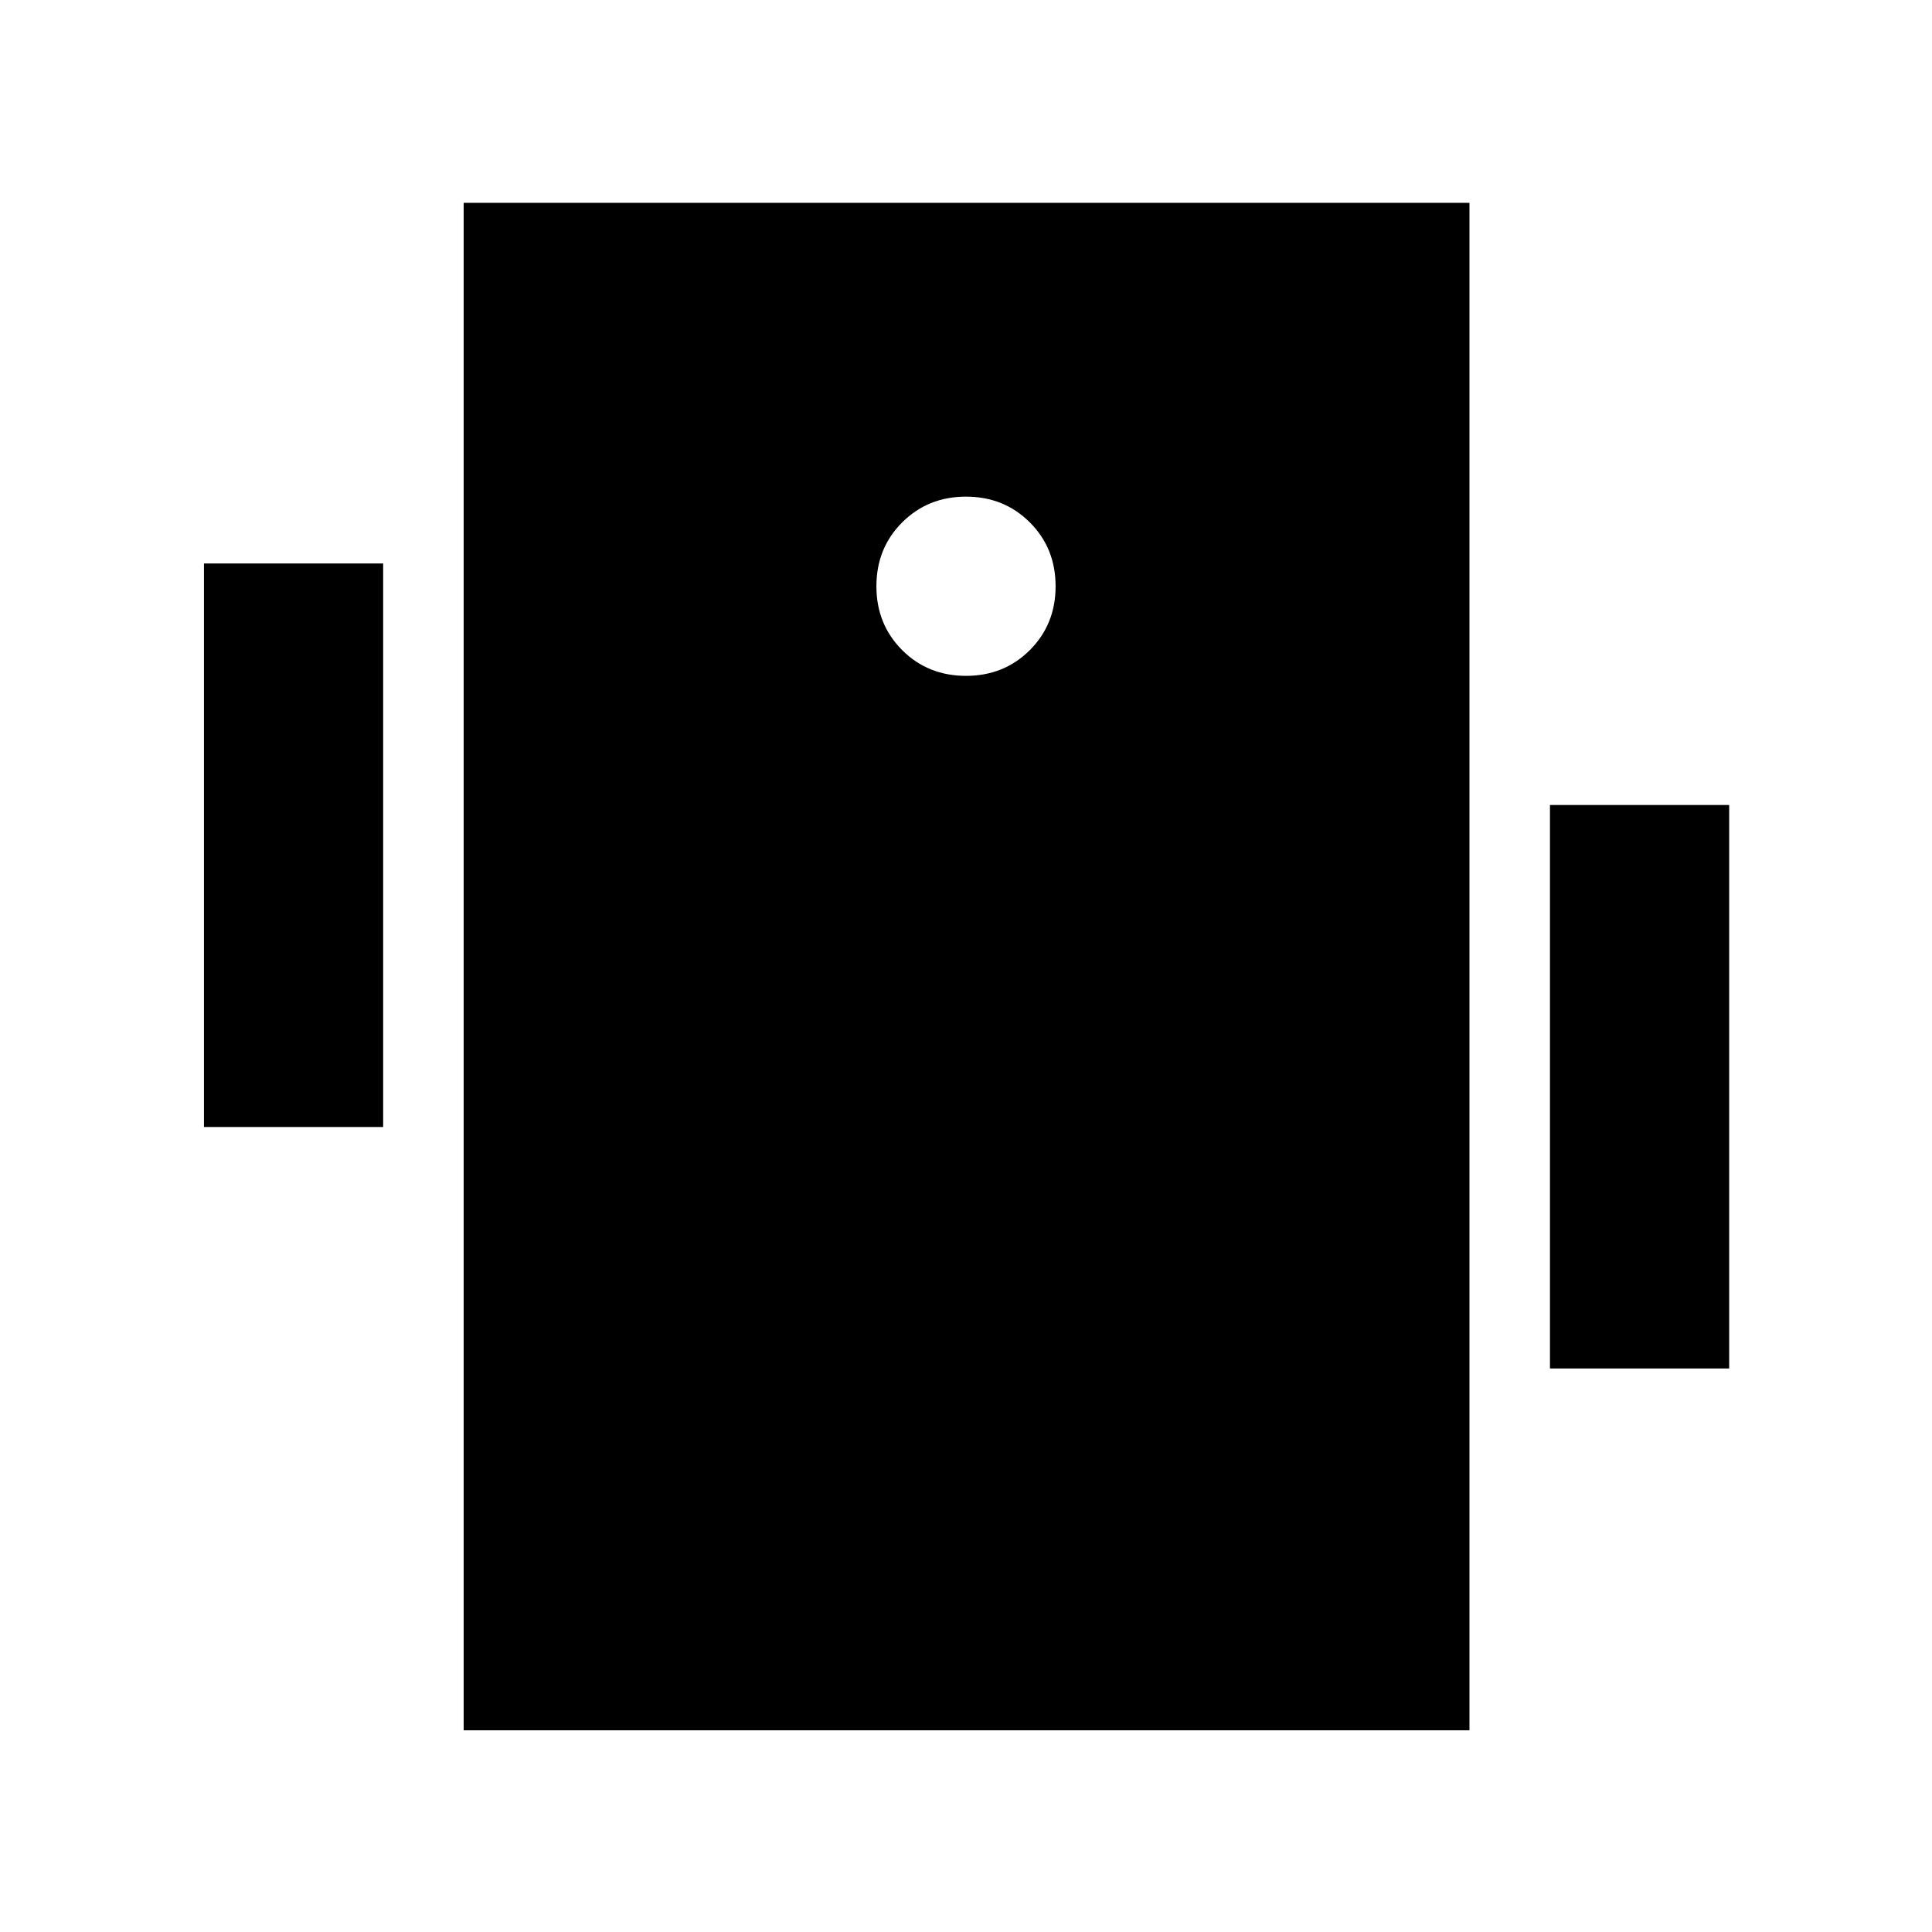 <svg xmlns="http://www.w3.org/2000/svg" height="24" viewBox="0 -960 960 960" width="24"><path d="M101.35-400v-280h89.04v280h-89.04Zm668.82 120v-280h89.05v280h-89.05ZM230.39-100.22v-759h499.78v759H230.39ZM480-624.17q18.92 0 31.72-12.8 12.8-12.8 12.8-31.73 0-18.92-12.8-31.72-12.8-12.8-31.72-12.8-18.92 0-31.72 12.8-12.8 12.8-12.8 31.72 0 18.93 12.8 31.73t31.72 12.8Z"/></svg>